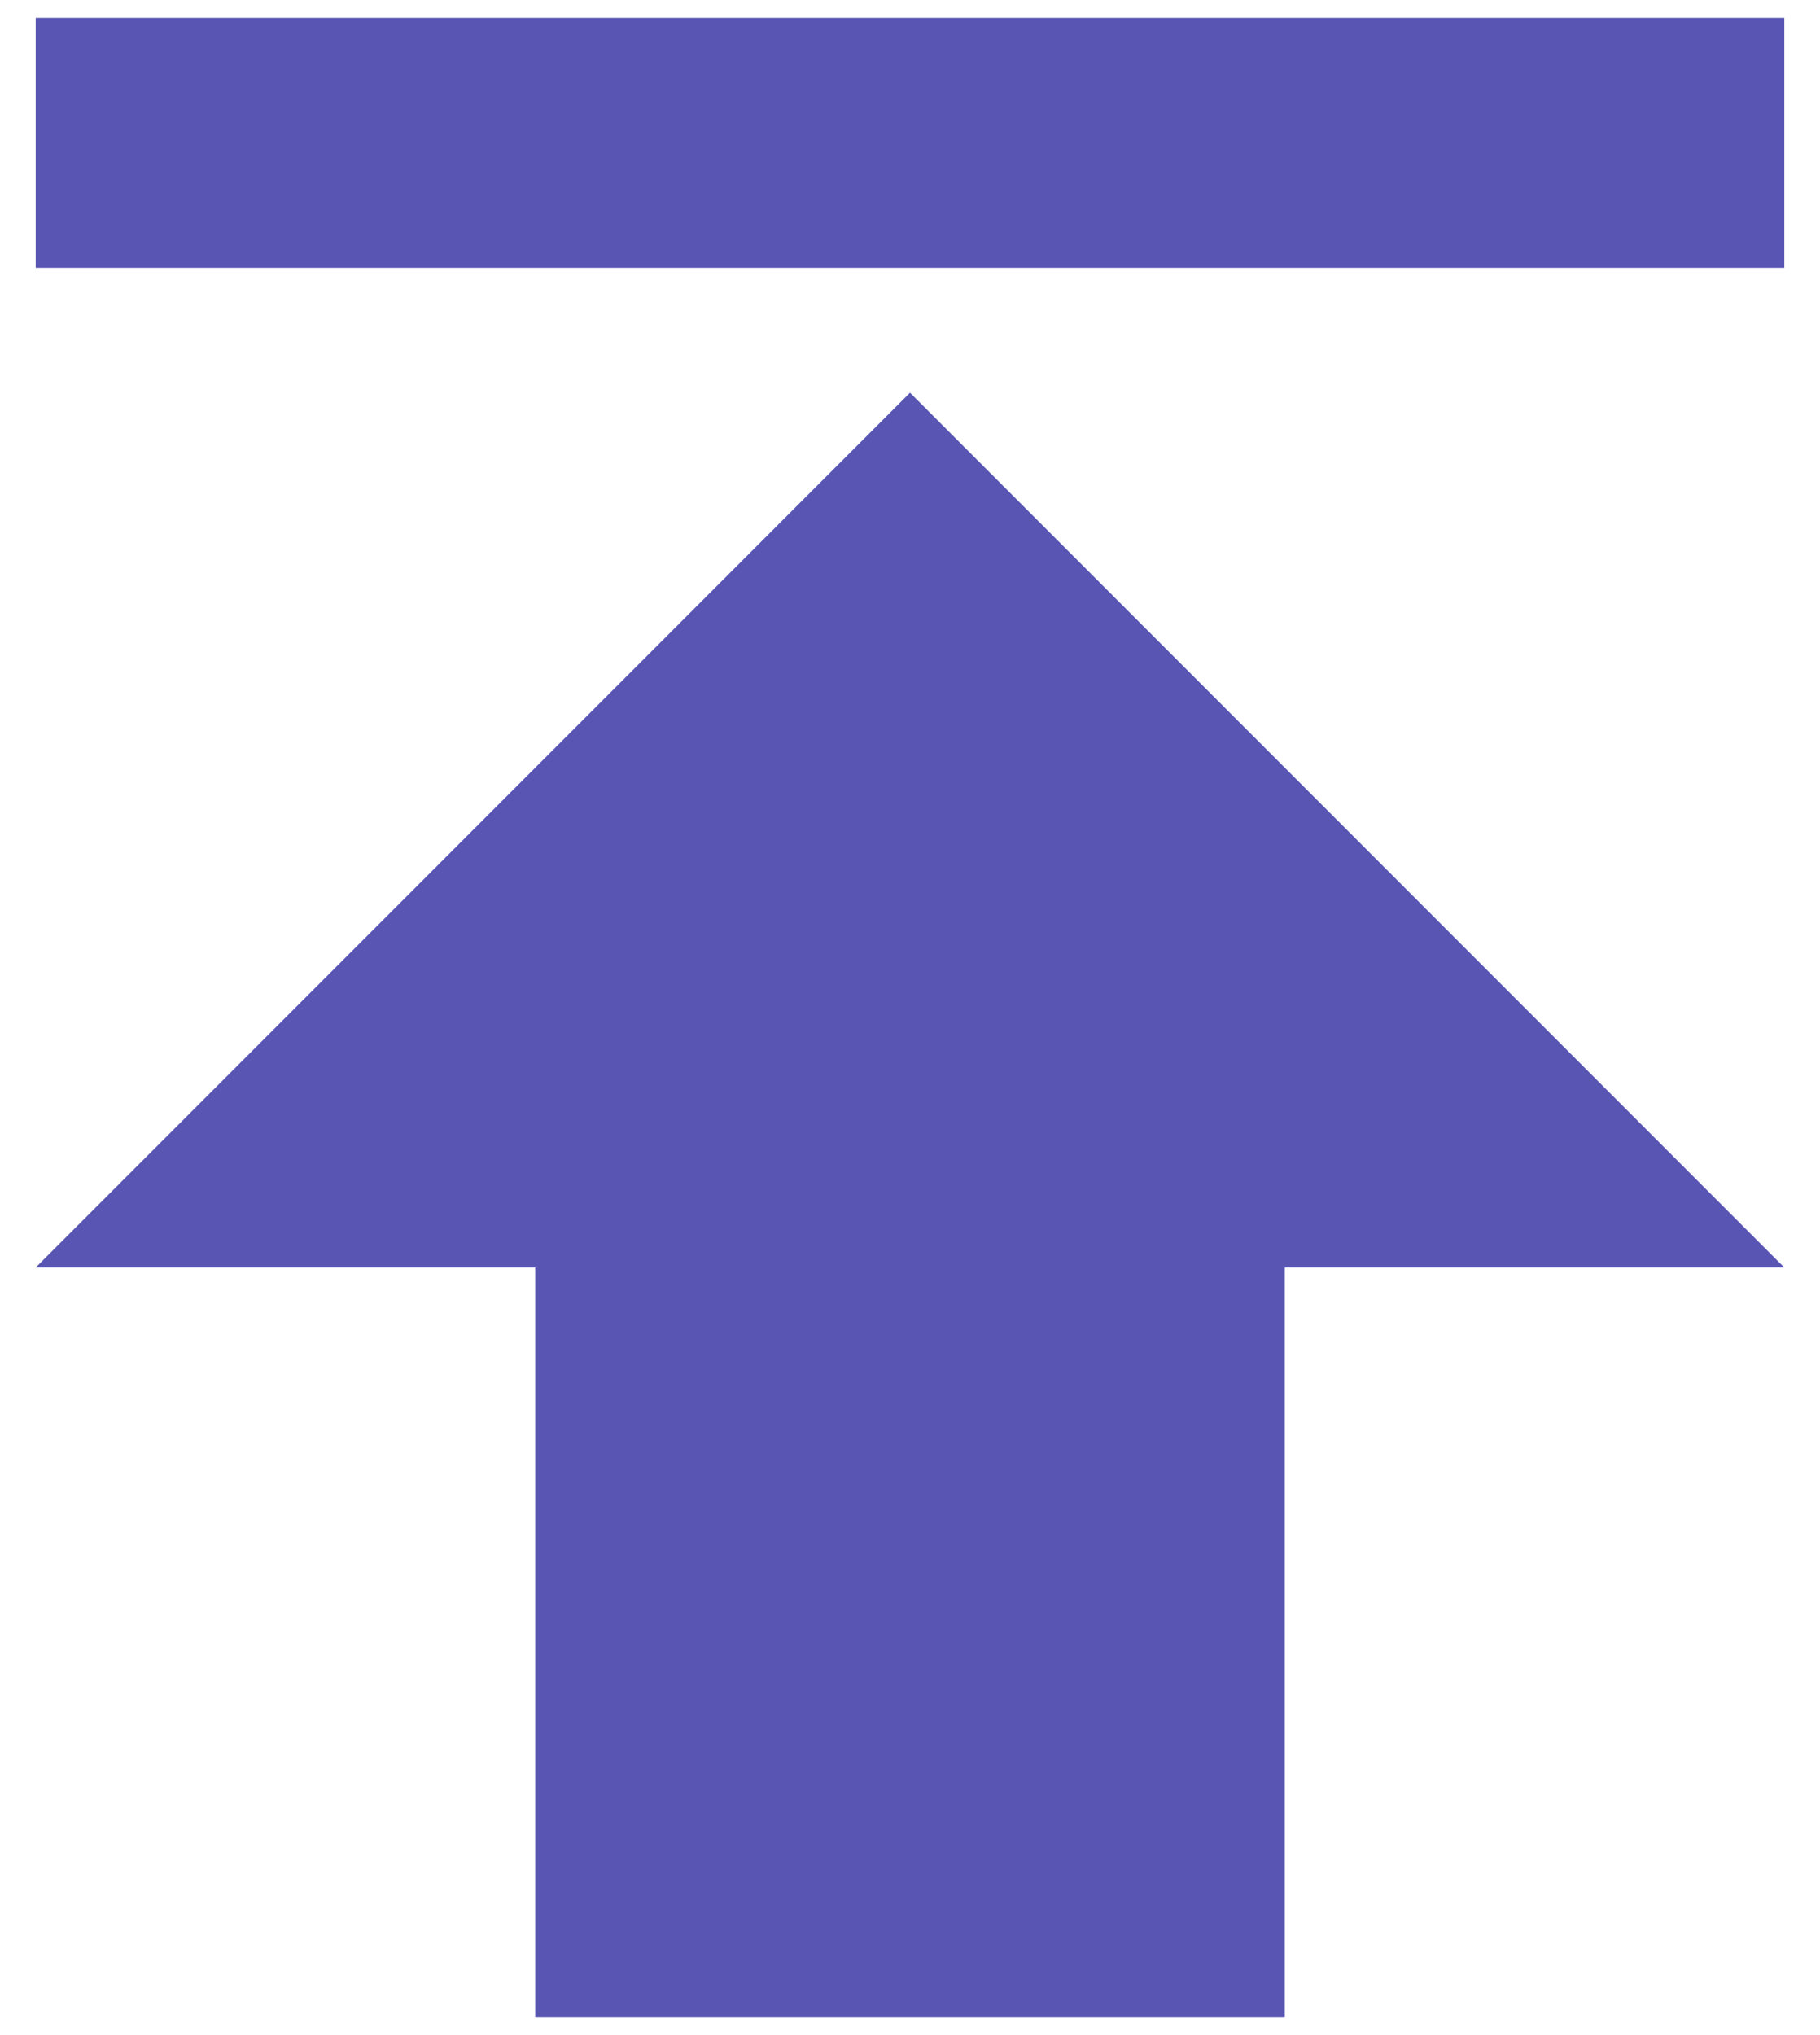 <svg width="34" height="38" viewBox="0 0 34 38" fill="none" xmlns="http://www.w3.org/2000/svg">
<path d="M0.667 0.333V5H33.333V0.333H0.667ZM0.667 23.667H10V37.667H24V23.667H33.333L17 7.333L0.667 23.667Z" fill="#5855B3"/>
</svg>
